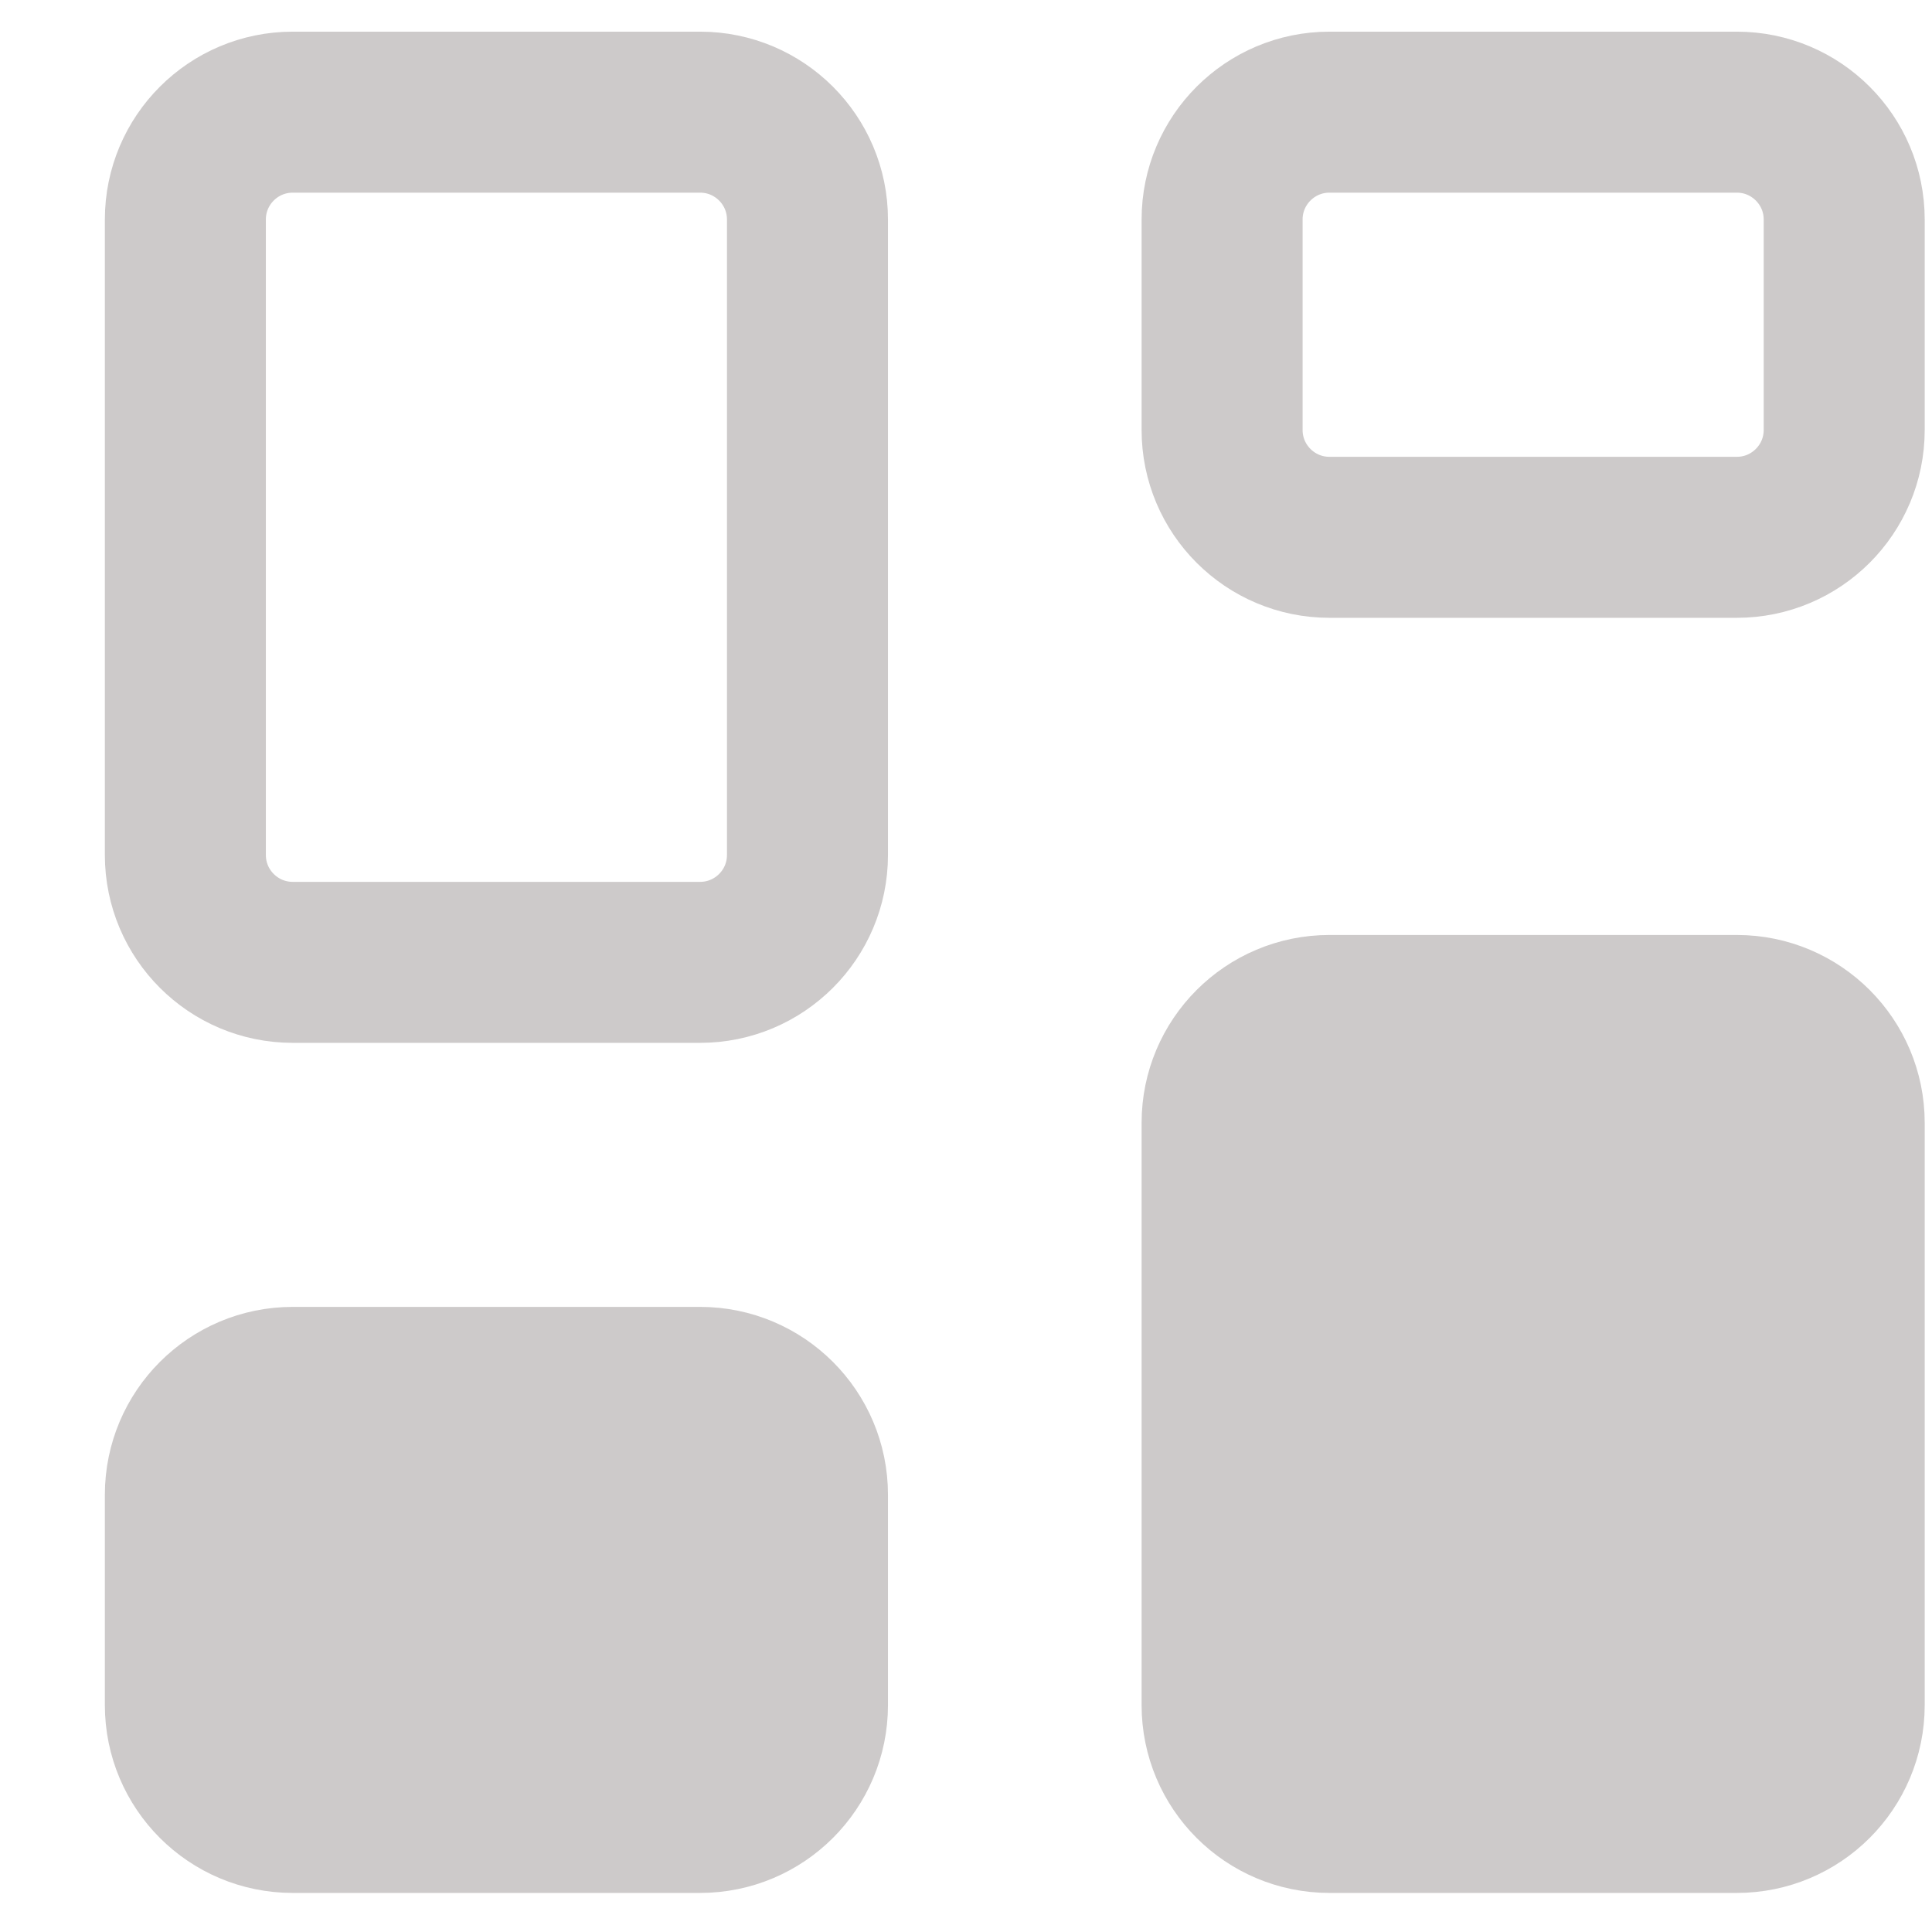 <svg width="18" height="18" viewBox="0 0 18 18" fill="none" xmlns="http://www.w3.org/2000/svg">
<path d="M1.727 7.966V2.045C1.727 1.493 2.175 1.045 2.727 1.045H6.523C7.075 1.045 7.523 1.493 7.523 2.045V7.966C7.523 8.518 7.075 8.966 6.523 8.966H2.727C2.175 8.966 1.727 8.518 1.727 7.966Z" stroke="#CDCACA" stroke-width="1.5"/>
<path d="M16.182 1.045H12.386C11.834 1.045 11.386 1.493 11.386 2.045V4.006C11.386 4.558 11.834 5.006 12.386 5.006H16.182C16.734 5.006 17.182 4.558 17.182 4.006V2.045C17.182 1.493 16.734 1.045 16.182 1.045Z" stroke="#CDCACA" stroke-width="1.5"/>
<path d="M6.523 12.926H2.727C2.175 12.926 1.727 13.374 1.727 13.926V15.886C1.727 16.439 2.175 16.886 2.727 16.886H6.523C7.075 16.886 7.523 16.439 7.523 15.886V13.926C7.523 13.374 7.075 12.926 6.523 12.926Z" fill="#CDCACA"/>
<path d="M16.182 9.461H12.386C11.834 9.461 11.386 9.909 11.386 10.461V15.886C11.386 16.439 11.834 16.886 12.386 16.886H16.182C16.734 16.886 17.182 16.439 17.182 15.886V13.174V10.461C17.182 9.909 16.734 9.461 16.182 9.461Z" fill="#CDCACA"/>
<path d="M6.523 12.926H2.727C2.175 12.926 1.727 13.374 1.727 13.926V15.886C1.727 16.439 2.175 16.886 2.727 16.886H6.523C7.075 16.886 7.523 16.439 7.523 15.886V13.926C7.523 13.374 7.075 12.926 6.523 12.926Z" stroke="#CDCACA" stroke-width="1.5"/>
<path d="M16.182 9.461H12.386C11.834 9.461 11.386 9.909 11.386 10.461V15.886C11.386 16.439 11.834 16.886 12.386 16.886H16.182C16.734 16.886 17.182 16.439 17.182 15.886V13.174V10.461C17.182 9.909 16.734 9.461 16.182 9.461Z" stroke="#CDCACA" stroke-width="1.5"/>
</svg>
